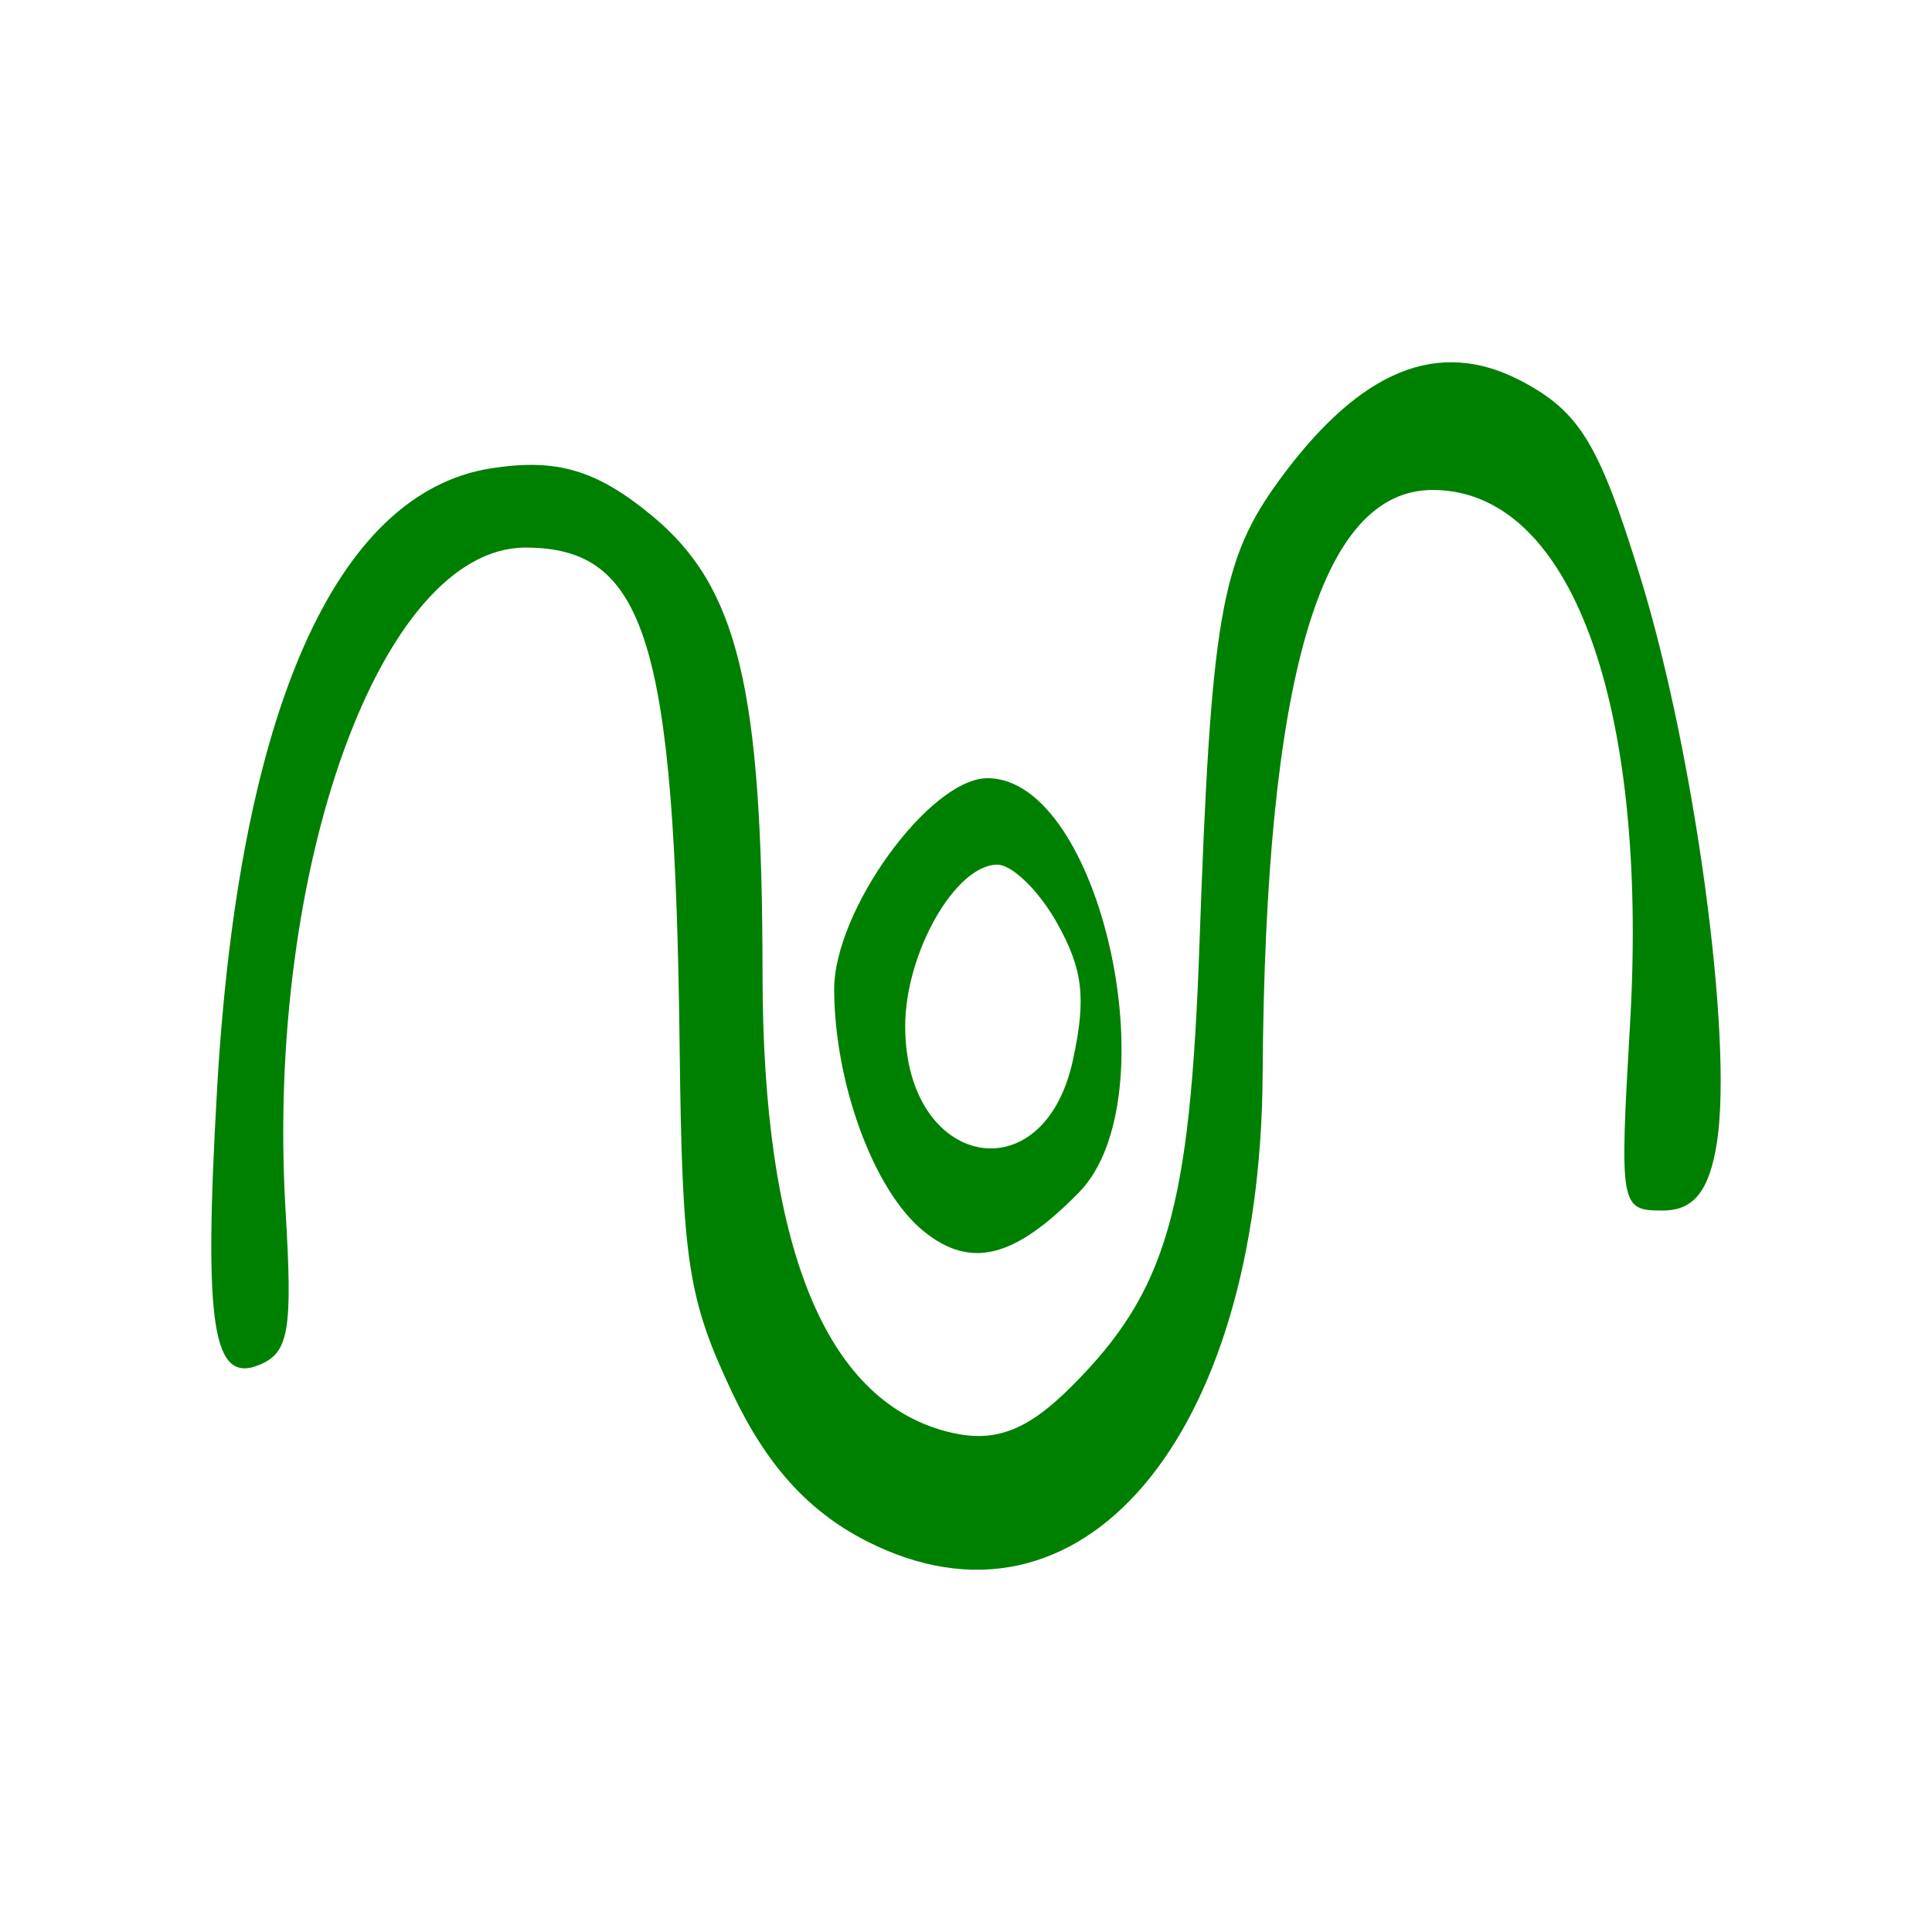 <?xml version="1.0" encoding="UTF-8" standalone="no"?>
<!-- Created with Inkscape (http://www.inkscape.org/) -->
<svg
   xmlns:dc="http://purl.org/dc/elements/1.1/"
   xmlns:cc="http://creativecommons.org/ns#"
   xmlns:rdf="http://www.w3.org/1999/02/22-rdf-syntax-ns#"
   xmlns:svg="http://www.w3.org/2000/svg"
   xmlns="http://www.w3.org/2000/svg"
   xmlns:sodipodi="http://sodipodi.sourceforge.net/DTD/sodipodi-0.dtd"
   xmlns:inkscape="http://www.inkscape.org/namespaces/inkscape"
   width="64px"
   height="64px"
   id="svg4549"
   sodipodi:version="0.32"
   inkscape:version="0.46"
   sodipodi:docname="nak_11.svg"
   inkscape:output_extension="org.inkscape.output.svg.inkscape">
  <defs
     id="defs4551">
    <inkscape:perspective
       sodipodi:type="inkscape:persp3d"
       inkscape:vp_x="0 : 32 : 1"
       inkscape:vp_y="0 : 1000 : 0"
       inkscape:vp_z="64 : 32 : 1"
       inkscape:persp3d-origin="32 : 21.333333 : 1"
       id="perspective4557" />
    <inkscape:perspective
       id="perspective4604"
       inkscape:persp3d-origin="372.04724 : 350.78739 : 1"
       inkscape:vp_z="744.09448 : 526.18109 : 1"
       inkscape:vp_y="0 : 1000 : 0"
       inkscape:vp_x="0 : 526.18109 : 1"
       sodipodi:type="inkscape:persp3d" />
  </defs>
  <sodipodi:namedview
     id="base"
     pagecolor="#ffffff"
     bordercolor="#666666"
     borderopacity="1.0"
     inkscape:pageopacity="0.0"
     inkscape:pageshadow="2"
     inkscape:zoom="5.5"
     inkscape:cx="-0.81818182"
     inkscape:cy="32"
     inkscape:current-layer="layer1"
     showgrid="true"
     inkscape:document-units="px"
     inkscape:grid-bbox="true"
     inkscape:window-width="1280"
     inkscape:window-height="967"
     inkscape:window-x="-5"
     inkscape:window-y="-3" />
  <g
     id="layer1"
     inkscape:label="Layer 1"
     inkscape:groupmode="layer">
    <path
       style="fill:#008000"
       d="M 28.679,51.038 C 26.767,50.058 25.382,48.521 24.252,46.126 C 22.78,43.006 22.597,41.8 22.513,34.618 C 22.356,21.244 21.394,18.14 17.407,18.14 C 12.628,18.14 8.786,28.759 9.46,40.106 C 9.695,44.062 9.572,44.798 8.609,45.206 C 7.038,45.87 6.739,43.945 7.192,36.062 C 7.91,23.571 11.119,16.314 16.278,15.512 C 18.439,15.176 19.758,15.565 21.589,17.076 C 24.448,19.435 25.255,22.777 25.26,32.271 C 25.265,41.263 27.314,46.359 31.351,47.418 C 32.903,47.826 33.987,47.436 35.495,45.928 C 38.648,42.777 39.424,40.093 39.734,31.269 C 40.117,20.414 40.442,18.539 42.41,15.861 C 45.078,12.23 47.669,11.181 50.405,12.626 C 52.332,13.644 52.977,14.707 54.331,19.095 C 56.133,24.937 57.414,34.371 56.876,37.841 C 56.627,39.447 56.108,40.101 55.083,40.101 C 53.665,40.101 53.647,39.997 53.998,33.912 C 54.614,23.242 52.022,16.231 47.461,16.231 C 43.724,16.231 41.91,22.475 41.826,35.616 C 41.75,47.663 35.772,54.675 28.679,51.038 z M 30.588,40.778 C 28.953,39.447 27.647,35.914 27.633,32.786 C 27.622,30.161 30.8,25.779 32.714,25.779 C 36.465,25.779 38.803,36.379 35.741,39.502 C 33.597,41.689 32.148,42.048 30.588,40.778 z M 35.542,35.117 C 35.986,33.063 35.877,32.115 35.019,30.582 C 34.423,29.516 33.532,28.643 33.04,28.643 C 31.653,28.643 29.986,31.566 29.986,33.995 C 29.986,38.686 34.571,39.611 35.542,35.117 z"
       id="kamala"
       inkscape:label="#path4610" />
  </g>
</svg>

